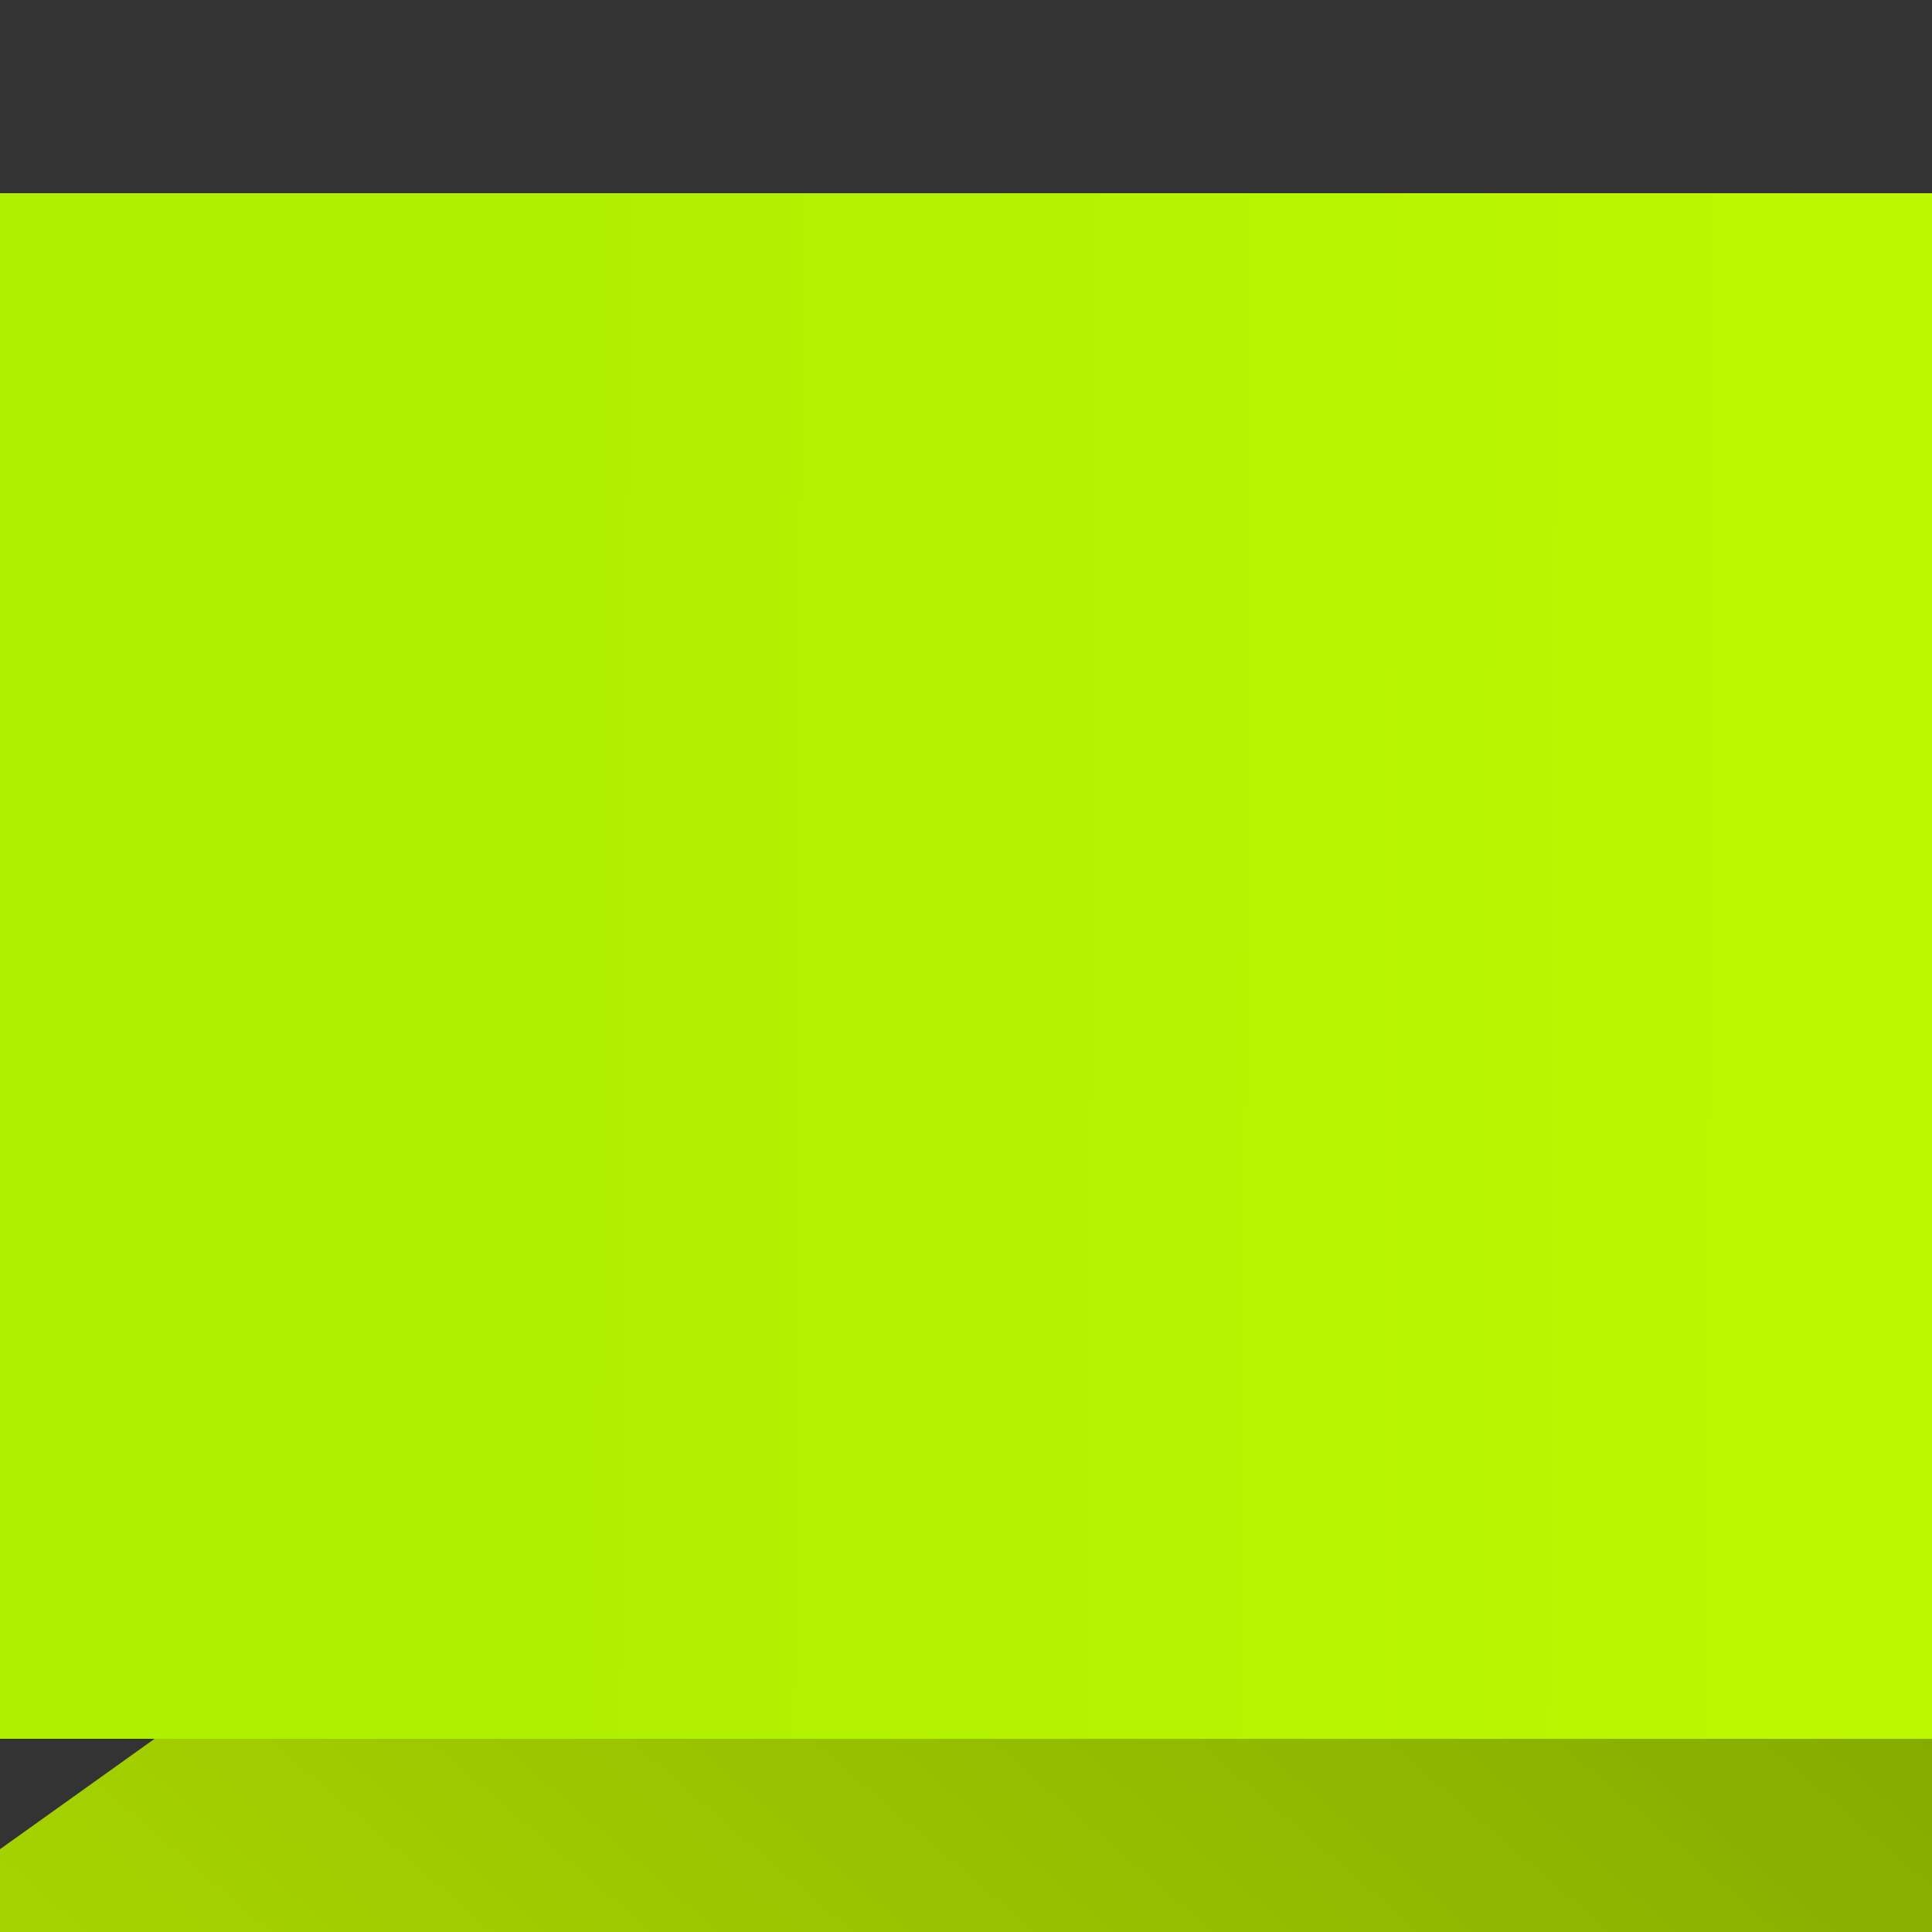 <?xml version="1.0" encoding="utf-8"?>
<!-- Generator: Adobe Illustrator 15.0.2, SVG Export Plug-In . SVG Version: 6.00 Build 0)  -->
<!DOCTYPE svg PUBLIC "-//W3C//DTD SVG 1.1//EN" "http://www.w3.org/Graphics/SVG/1.1/DTD/svg11.dtd">
<svg version="1.1" id="Layer_1" xmlns="http://www.w3.org/2000/svg" xmlns:xlink="http://www.w3.org/1999/xlink" x="0px" y="0px"
	 width="100px" height="100px" viewBox="0 0 100 100" enable-background="new 0 0 100 100" xml:space="preserve">
<rect x="0" y="0" width="100" height="100" fill="#333333" stroke="none"/>
<linearGradient id="SVGID_1_" gradientUnits="userSpaceOnUse" x1="-2164.999" y1="355.999" x2="-2273.041" y2="355.999" gradientTransform="matrix(-1 0 0 -1 -2184 506)">
	<stop  offset="0" style="stop-color:#798E00"/>
	<stop  offset="1" style="stop-color:#AFEF00"/>
</linearGradient>
<rect x="-20" y="110" fill="url(#SVGID_1_)" width="120" height="80"/>
<linearGradient id="SVGID_2_" gradientUnits="userSpaceOnUse" x1="77.565" y1="67.946" x2="-8.434" y2="167.946">
	<stop  offset="0" style="stop-color:#85AA00"/>
	<stop  offset="0.474" style="stop-color:#A2CE00"/>
	<stop  offset="1" style="stop-color:#AFEF00"/>
</linearGradient>
<polygon fill="url(#SVGID_2_)" points="120,90 -20,190 -20,110 120,10 "/>
<linearGradient id="SVGID_3_" gradientUnits="userSpaceOnUse" x1="28.416" y1="49.834" x2="156.417" y2="50.502">
	<stop  offset="0" style="stop-color:#AFEF00"/>
	<stop  offset="1" style="stop-color:#C8FF00"/>
</linearGradient>
<rect y="10" fill="url(#SVGID_3_)" width="120" height="80"/>
</svg>
